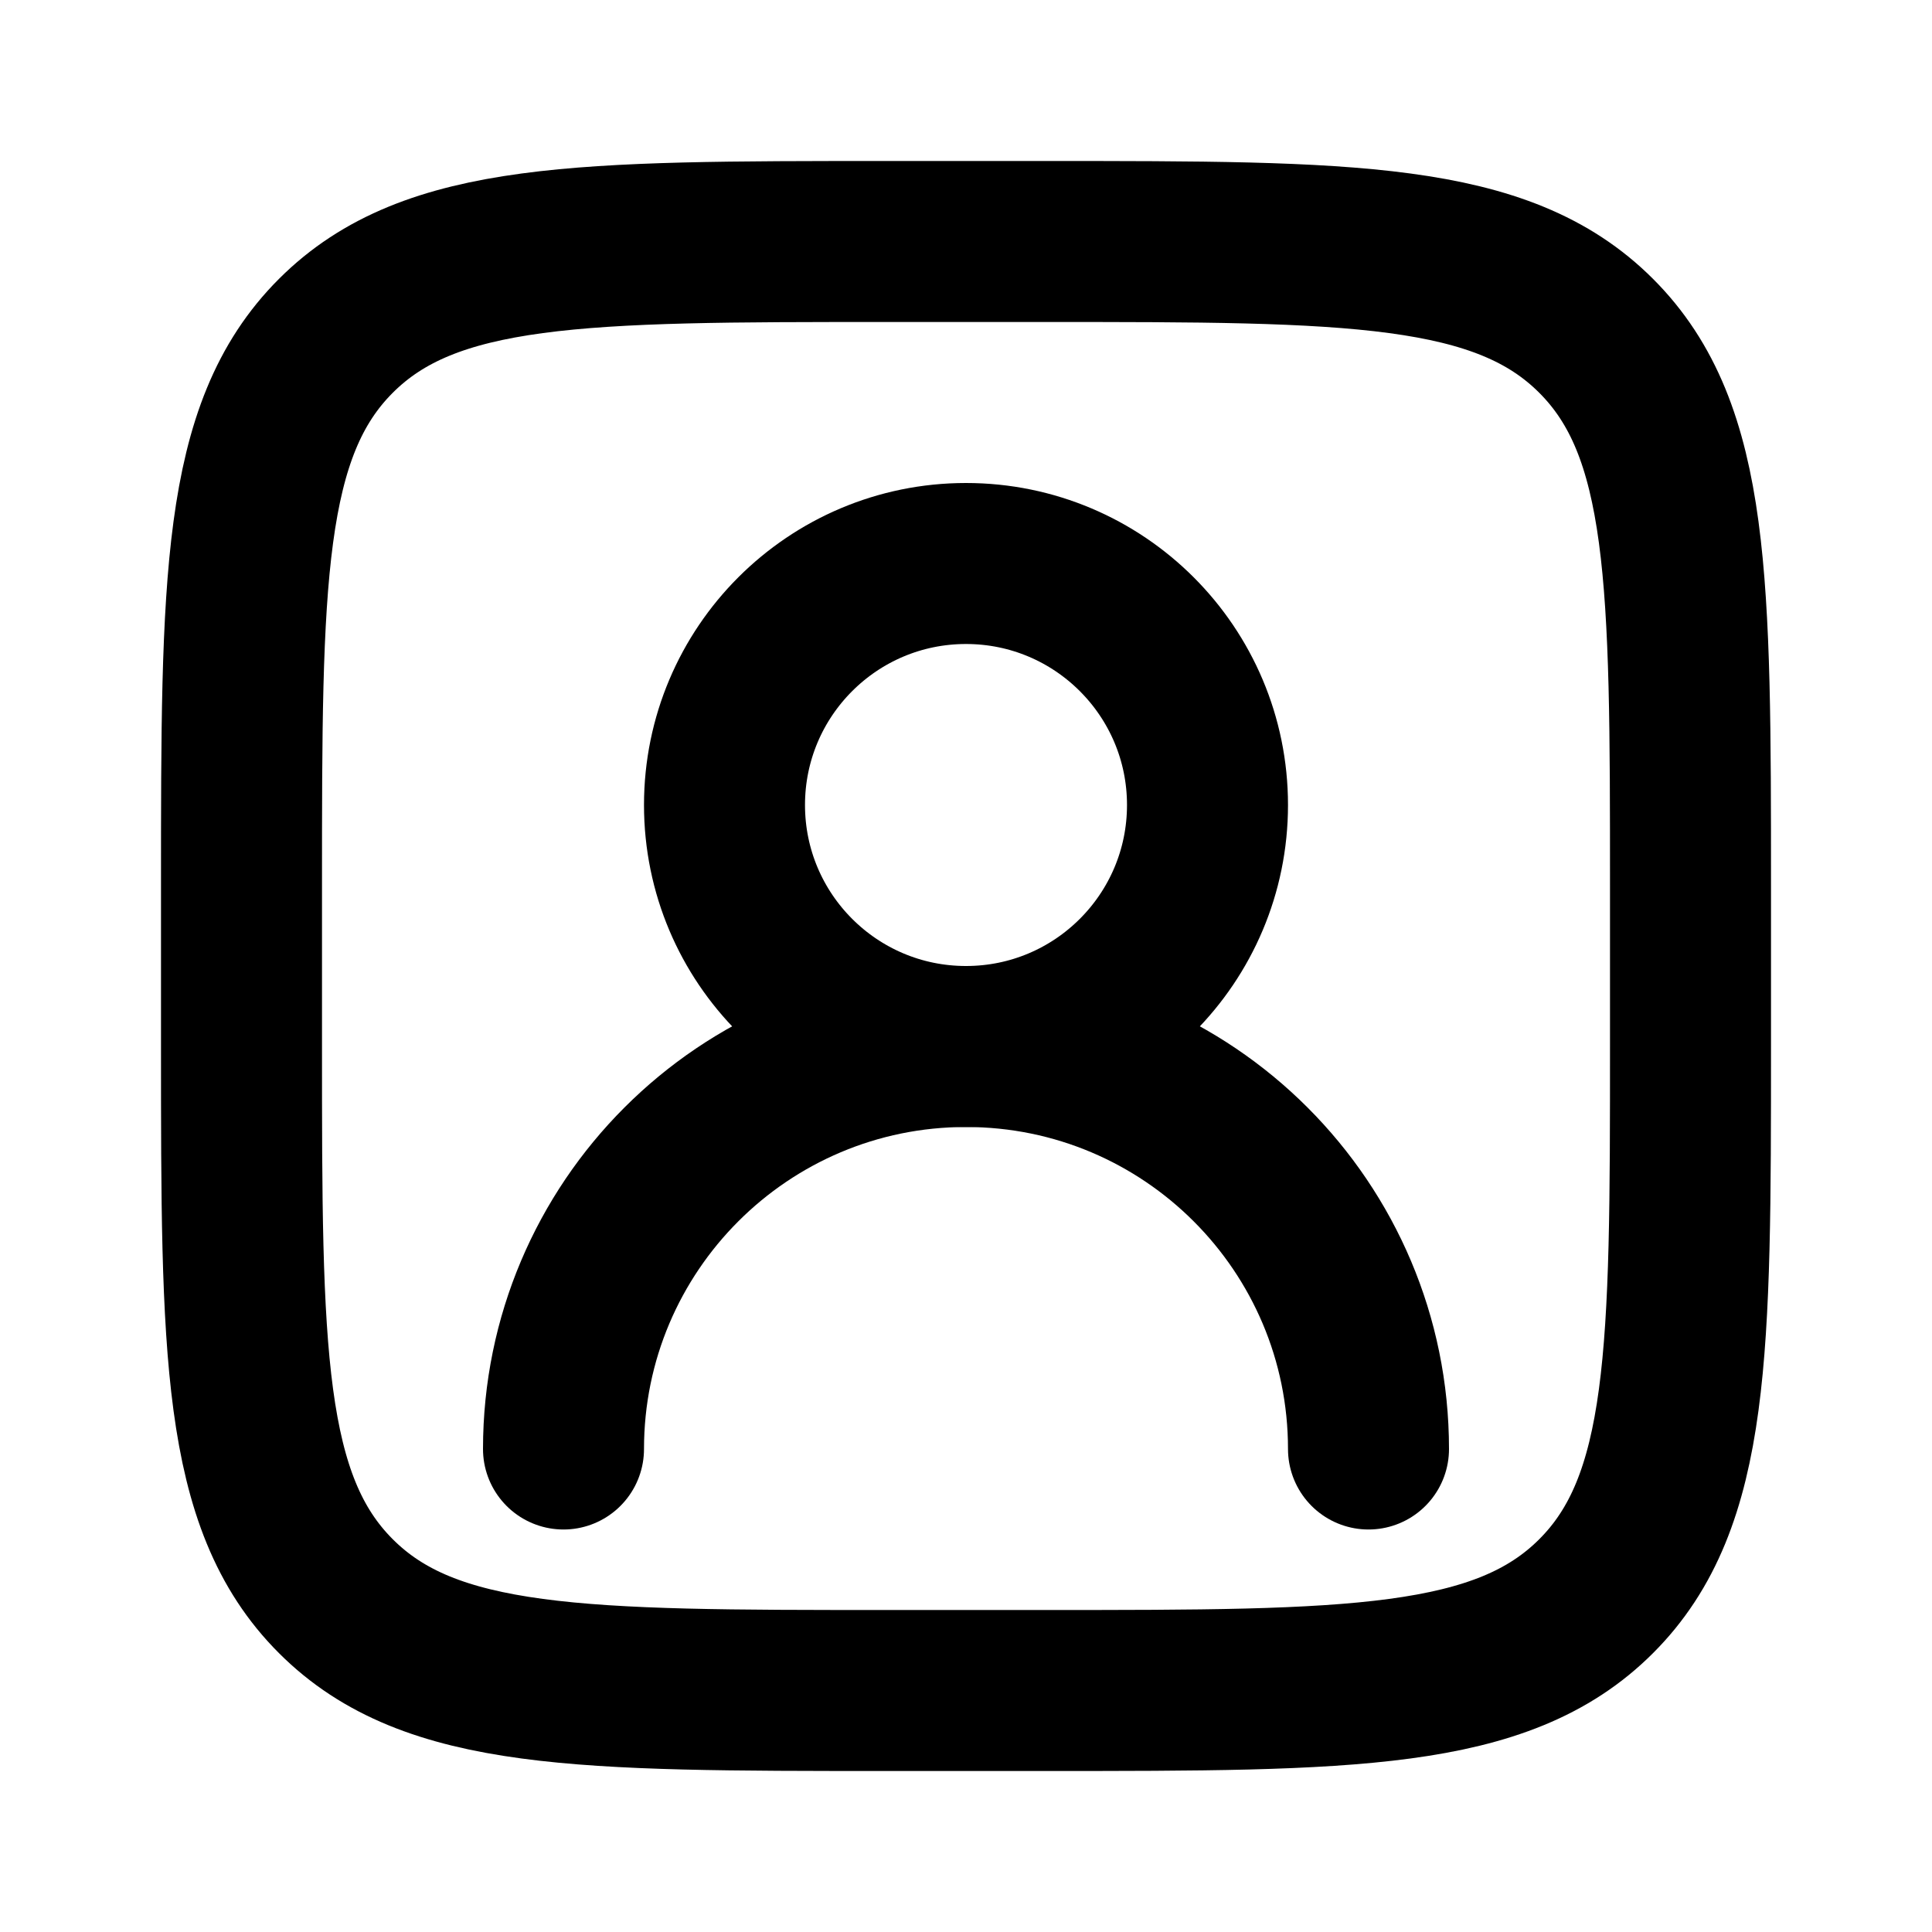 <svg xmlns="http://www.w3.org/2000/svg" viewBox="0 0 24 24" width="24" height="24" color="#000000" fill="none">
    <path d="M15 10C15 8.343 13.657 7 12 7C10.343 7 9 8.343 9 10C9 11.657 10.343 13 12 13C13.657 13 15 11.657 15 10Z" stroke="#000000" stroke-width="2" stroke-linecap="round" stroke-linejoin="round"></path>
    <path d="M17 18C17 15.239 14.761 13 12 13C9.239 13 7 15.239 7 18" stroke="#000000" stroke-width="2" stroke-linecap="round" stroke-linejoin="round"></path>
    <path d="M21 13V11C21 7.229 21 5.343 19.828 4.172C18.657 3 16.771 3 13 3H11C7.229 3 5.343 3 4.172 4.172C3 5.343 3 7.229 3 11V13C3 16.771 3 18.657 4.172 19.828C5.343 21 7.229 21 11 21H13C16.771 21 18.657 21 19.828 19.828C21 18.657 21 16.771 21 13Z" stroke="#000000" stroke-width="2" stroke-linecap="square" stroke-linejoin="round"></path>
</svg>